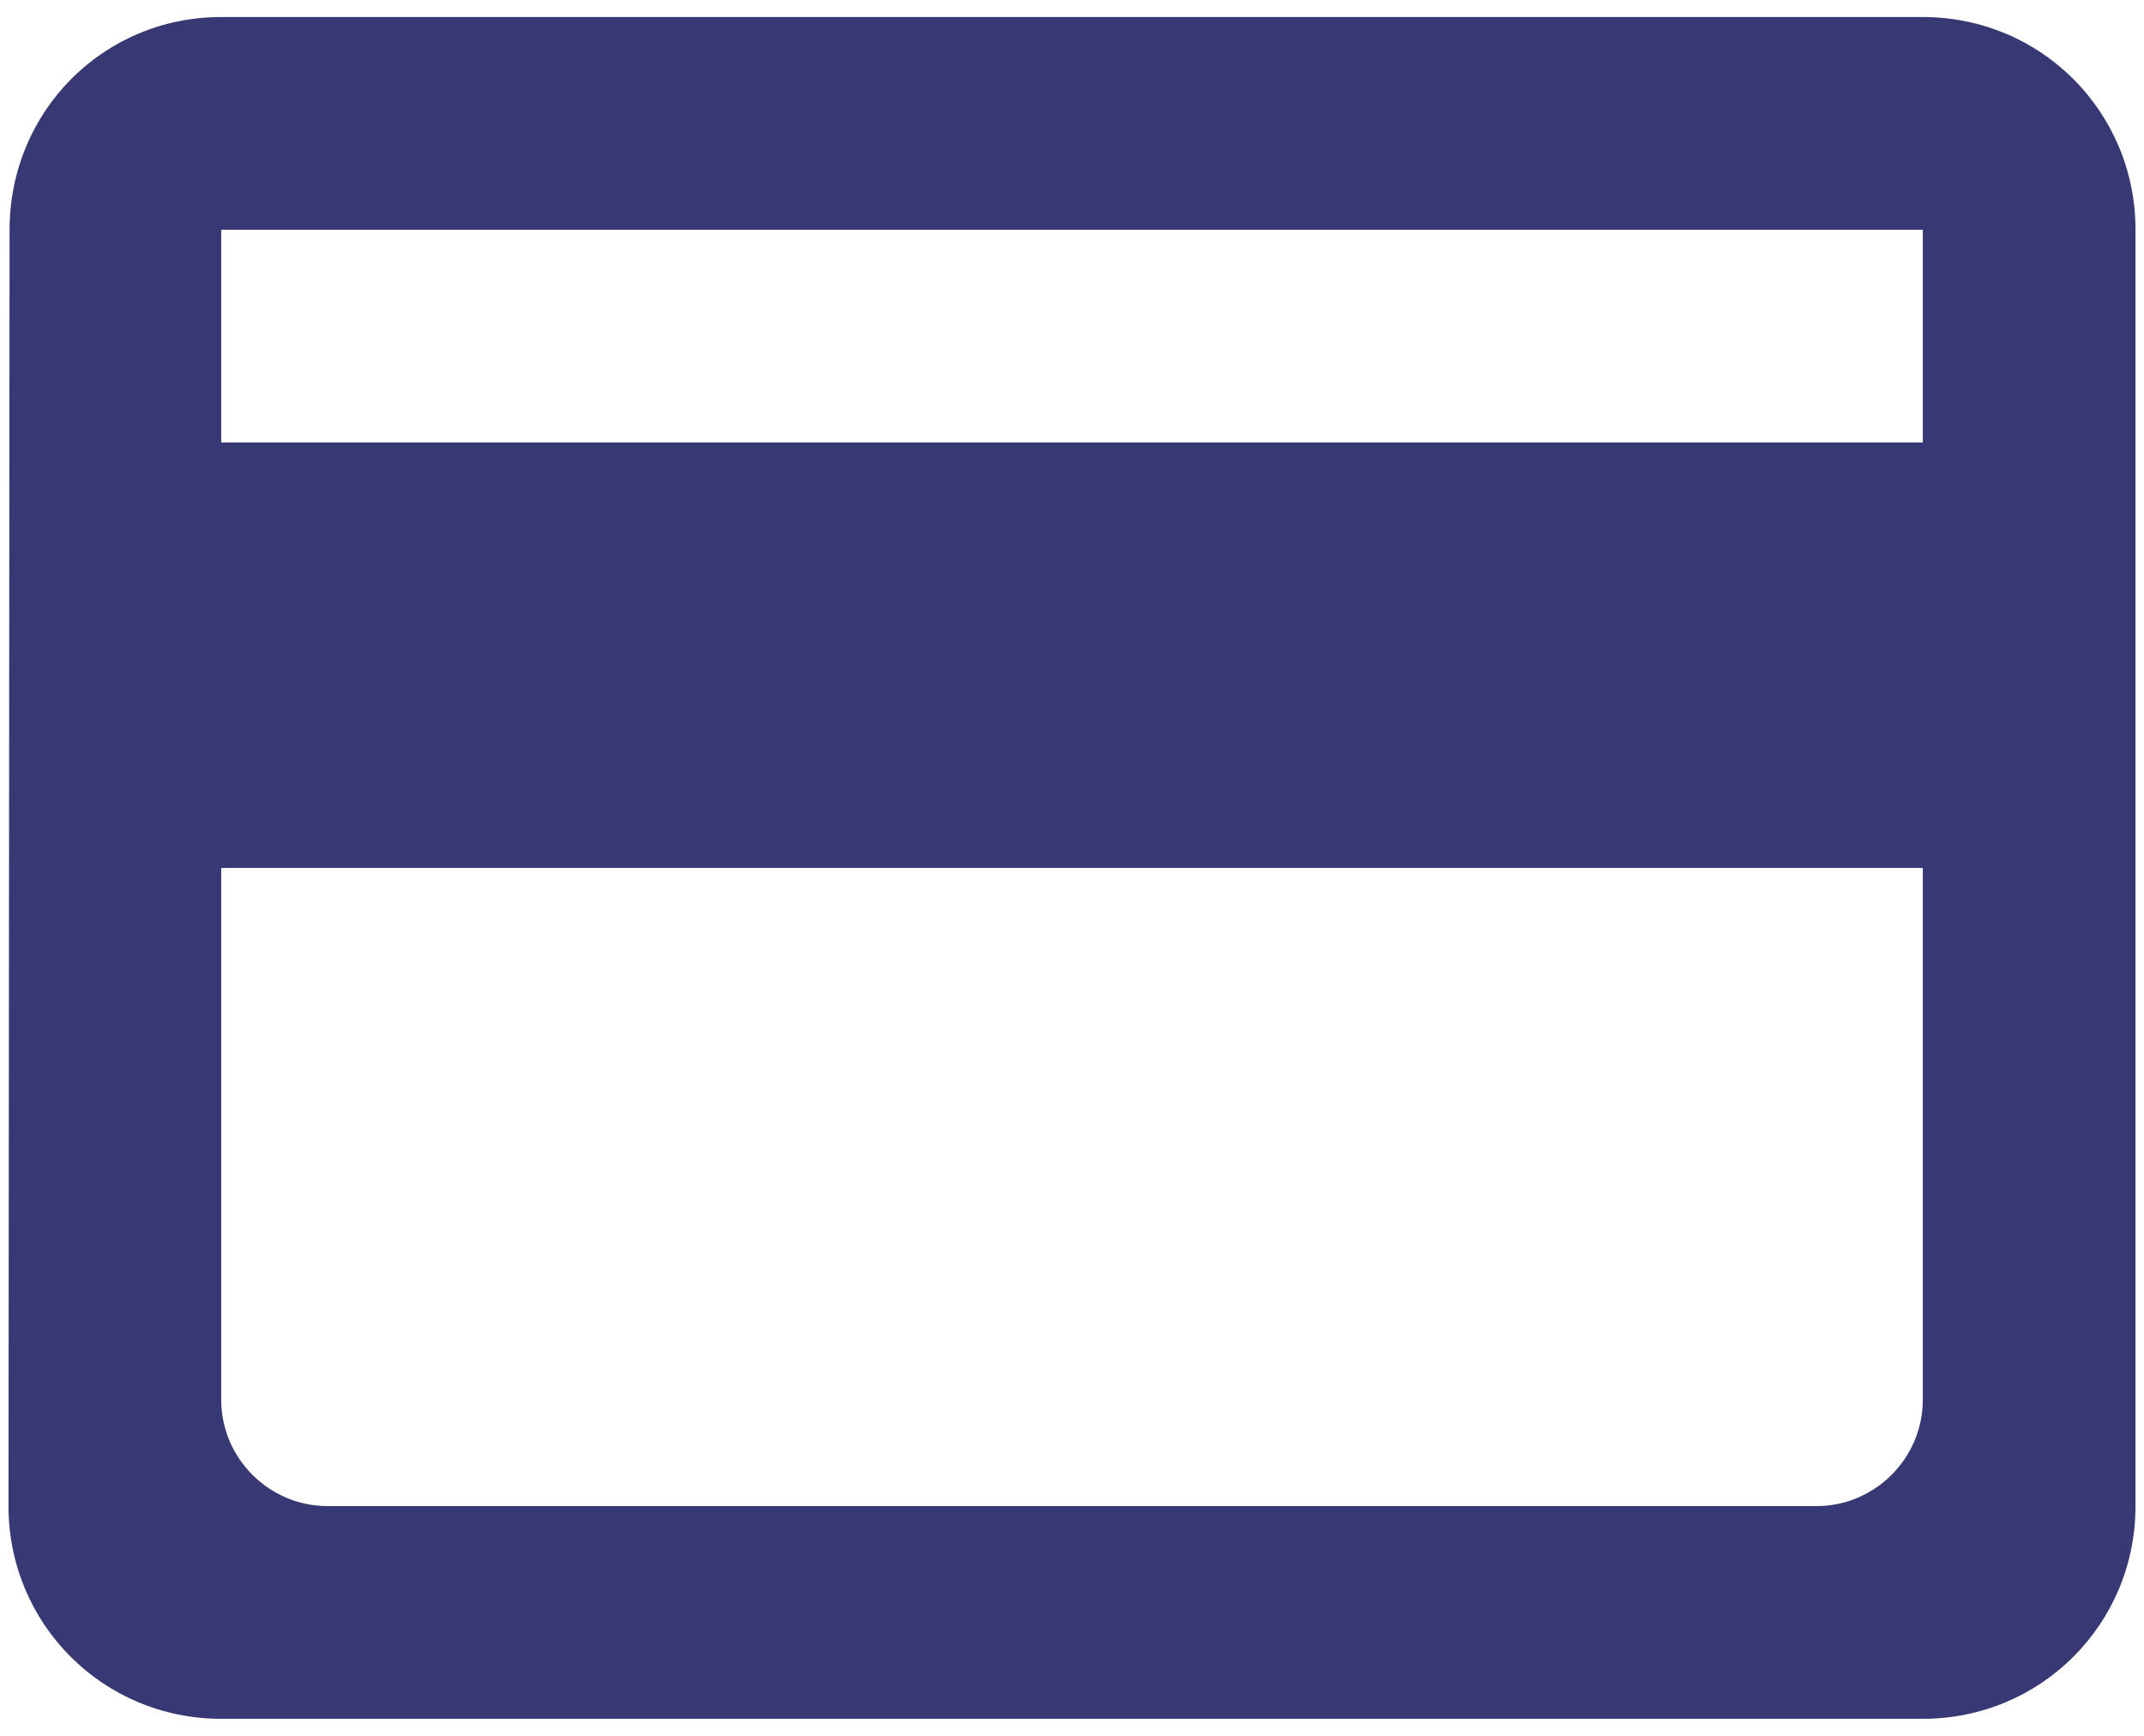 <svg width="84" height="68" viewBox="0 0 84 68" fill="none" xmlns="http://www.w3.org/2000/svg">
<path d="M75.334 0.667H8.667C4.042 0.667 0.375 4.375 0.375 9L0.333 59C0.333 63.625 4.042 67.333 8.667 67.333H75.334C79.959 67.333 83.667 63.625 83.667 59V9C83.667 4.375 79.959 0.667 75.334 0.667ZM71.167 59H12.834C10.542 59 8.667 57.125 8.667 54.833V34H75.334V54.833C75.334 57.125 73.459 59 71.167 59ZM75.334 17.333H8.667V9H75.334V17.333Z" fill="#383874"/>
</svg>
